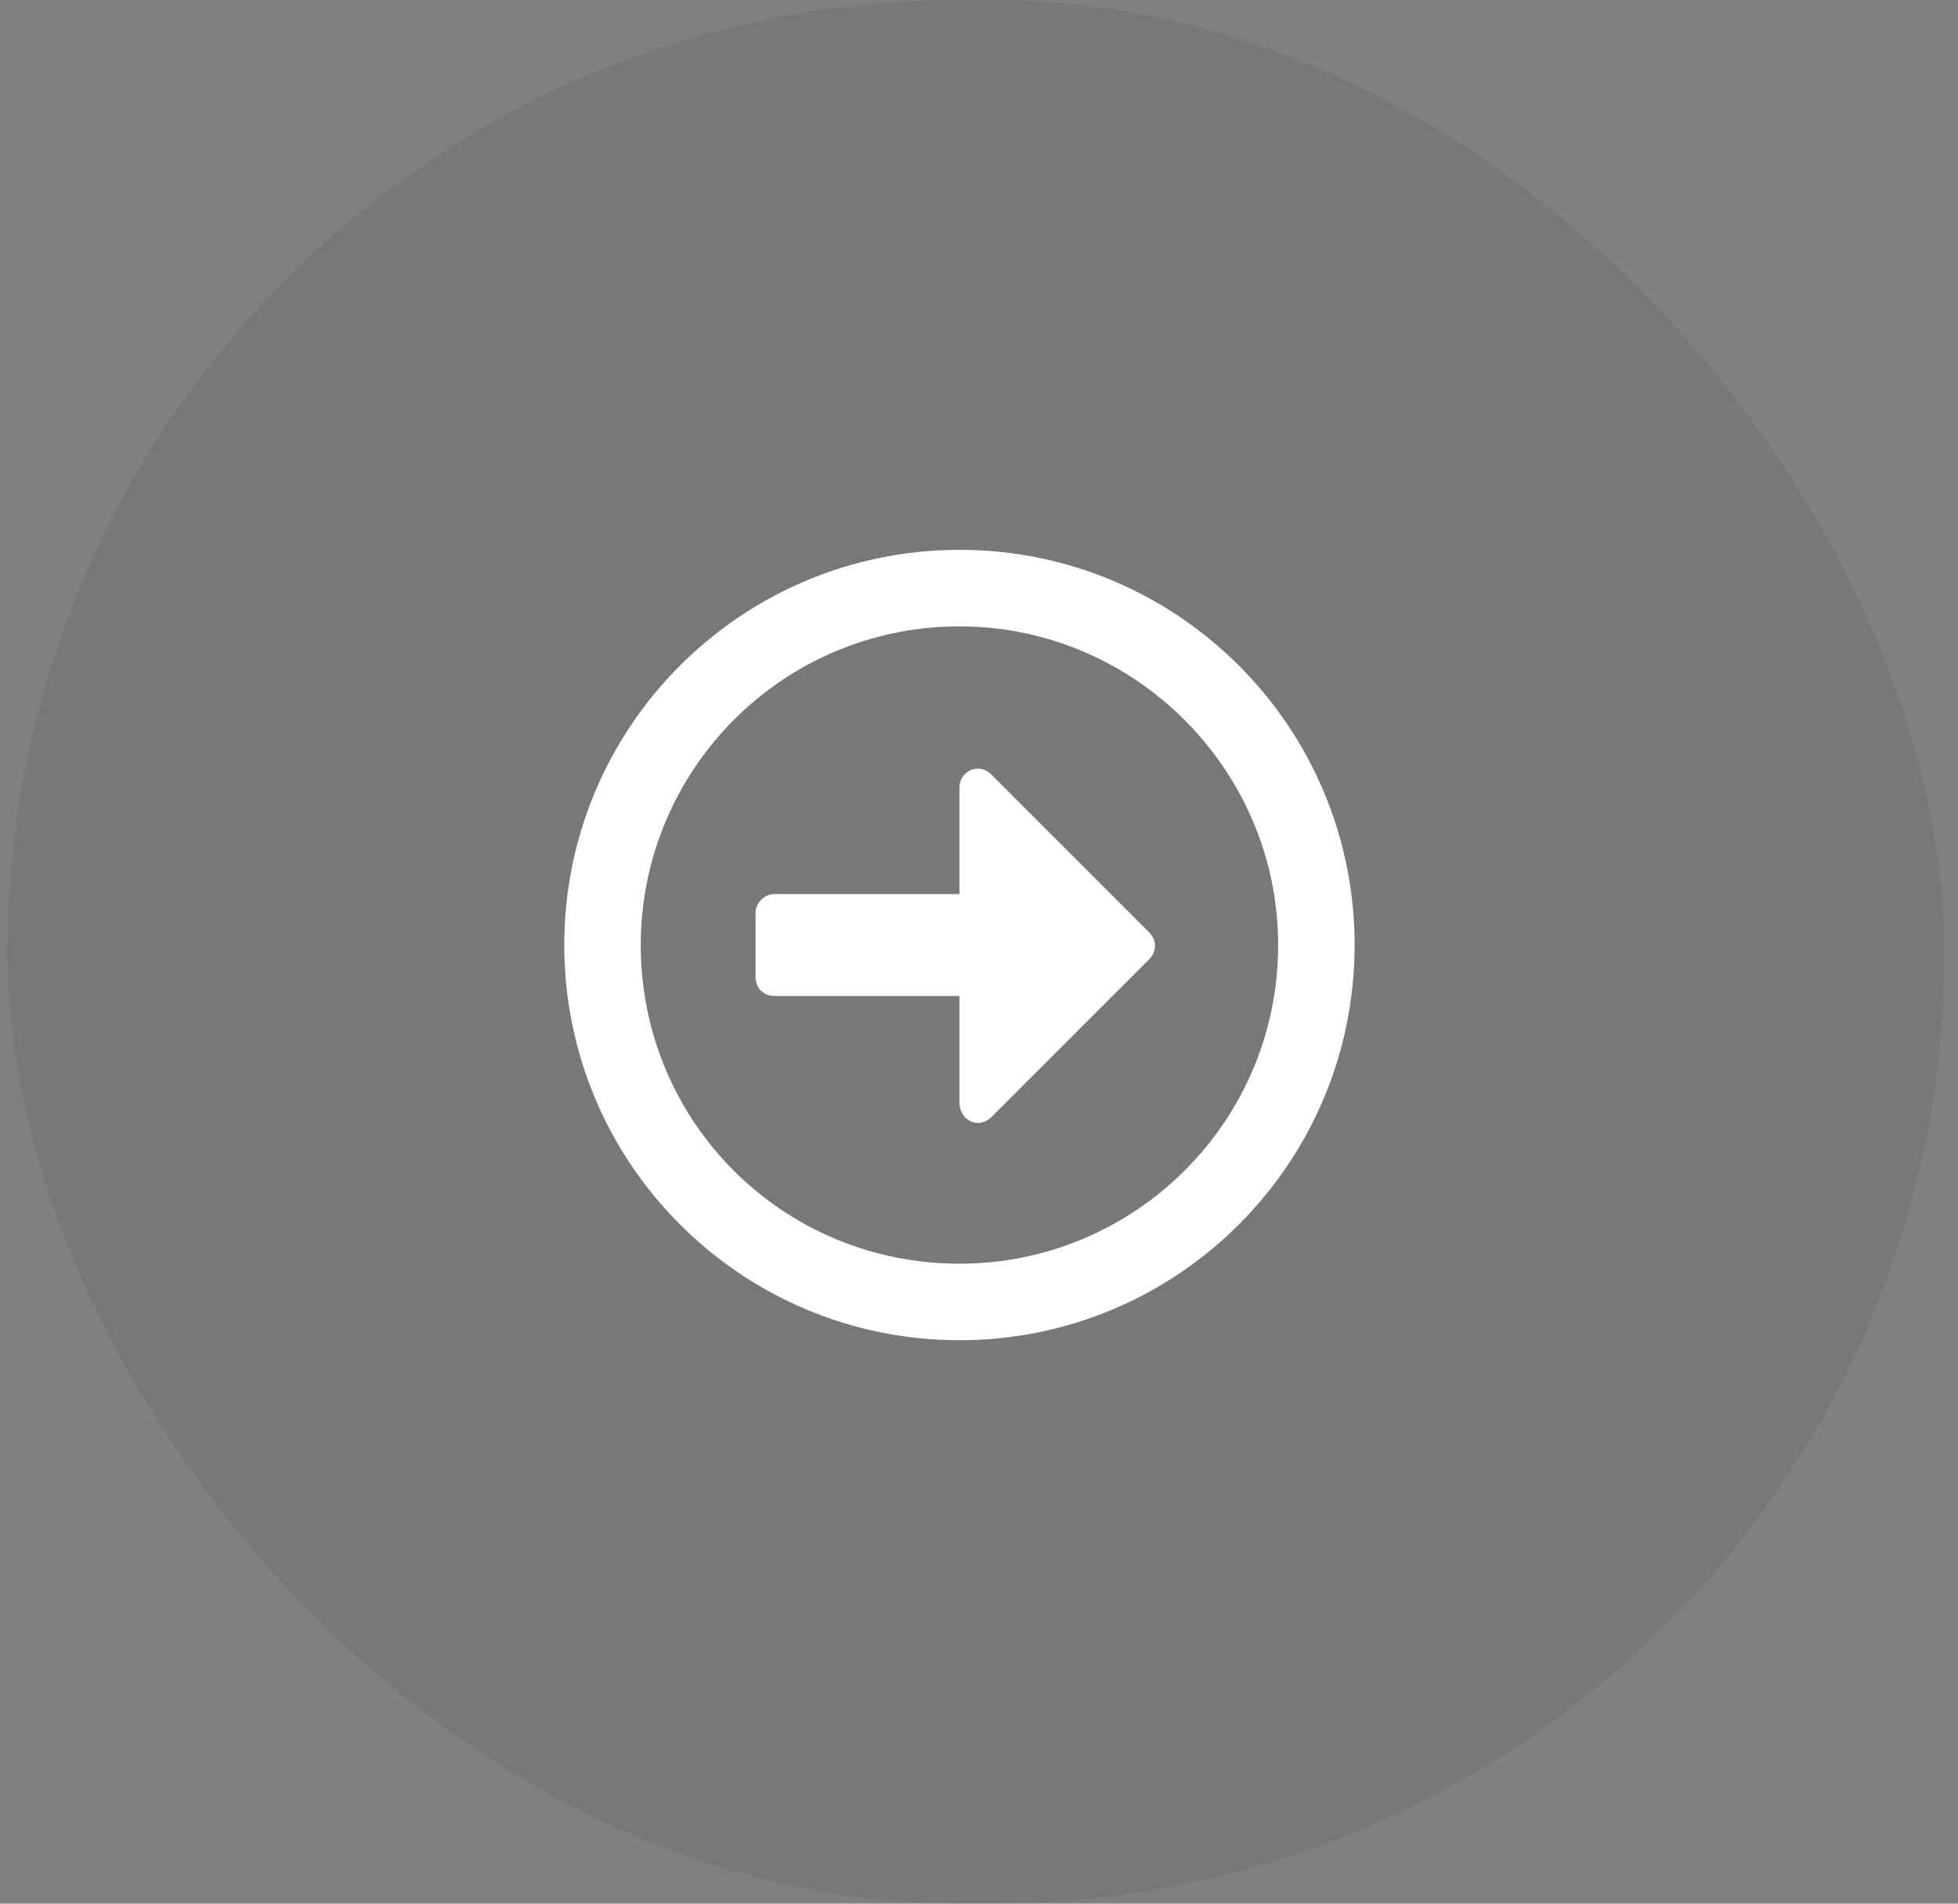 <svg width="36" height="35" viewBox="0 0 36 35" fill="none" xmlns="http://www.w3.org/2000/svg">
<rect x="0" y="0" width="36" height="35" fill="#808080" stroke="none"/>
<rect x="0.141" width="35.609" height="35" rx="17.5" fill="black" fill-opacity="0.06"/>
<path d="M24.906 17.375C24.906 13.361 21.654 10.109 17.641 10.109C13.627 10.109 10.375 13.361 10.375 17.375C10.375 21.389 13.627 24.641 17.641 24.641C21.654 24.641 24.906 21.389 24.906 17.375ZM11.781 17.375C11.781 14.152 14.389 11.516 17.641 11.516C20.863 11.516 23.5 14.152 23.5 17.375C23.5 20.627 20.863 23.234 17.641 23.234C14.389 23.234 11.781 20.627 11.781 17.375ZM13.891 17.961C13.891 18.166 14.037 18.312 14.242 18.312H17.641V20.275C17.641 20.598 17.992 20.773 18.227 20.539L21.127 17.639C21.273 17.492 21.273 17.287 21.127 17.141L18.227 14.24C17.992 14.006 17.641 14.182 17.641 14.475V16.438H14.242C14.037 16.438 13.891 16.613 13.891 16.789V17.961Z" fill="white"/>
</svg>
